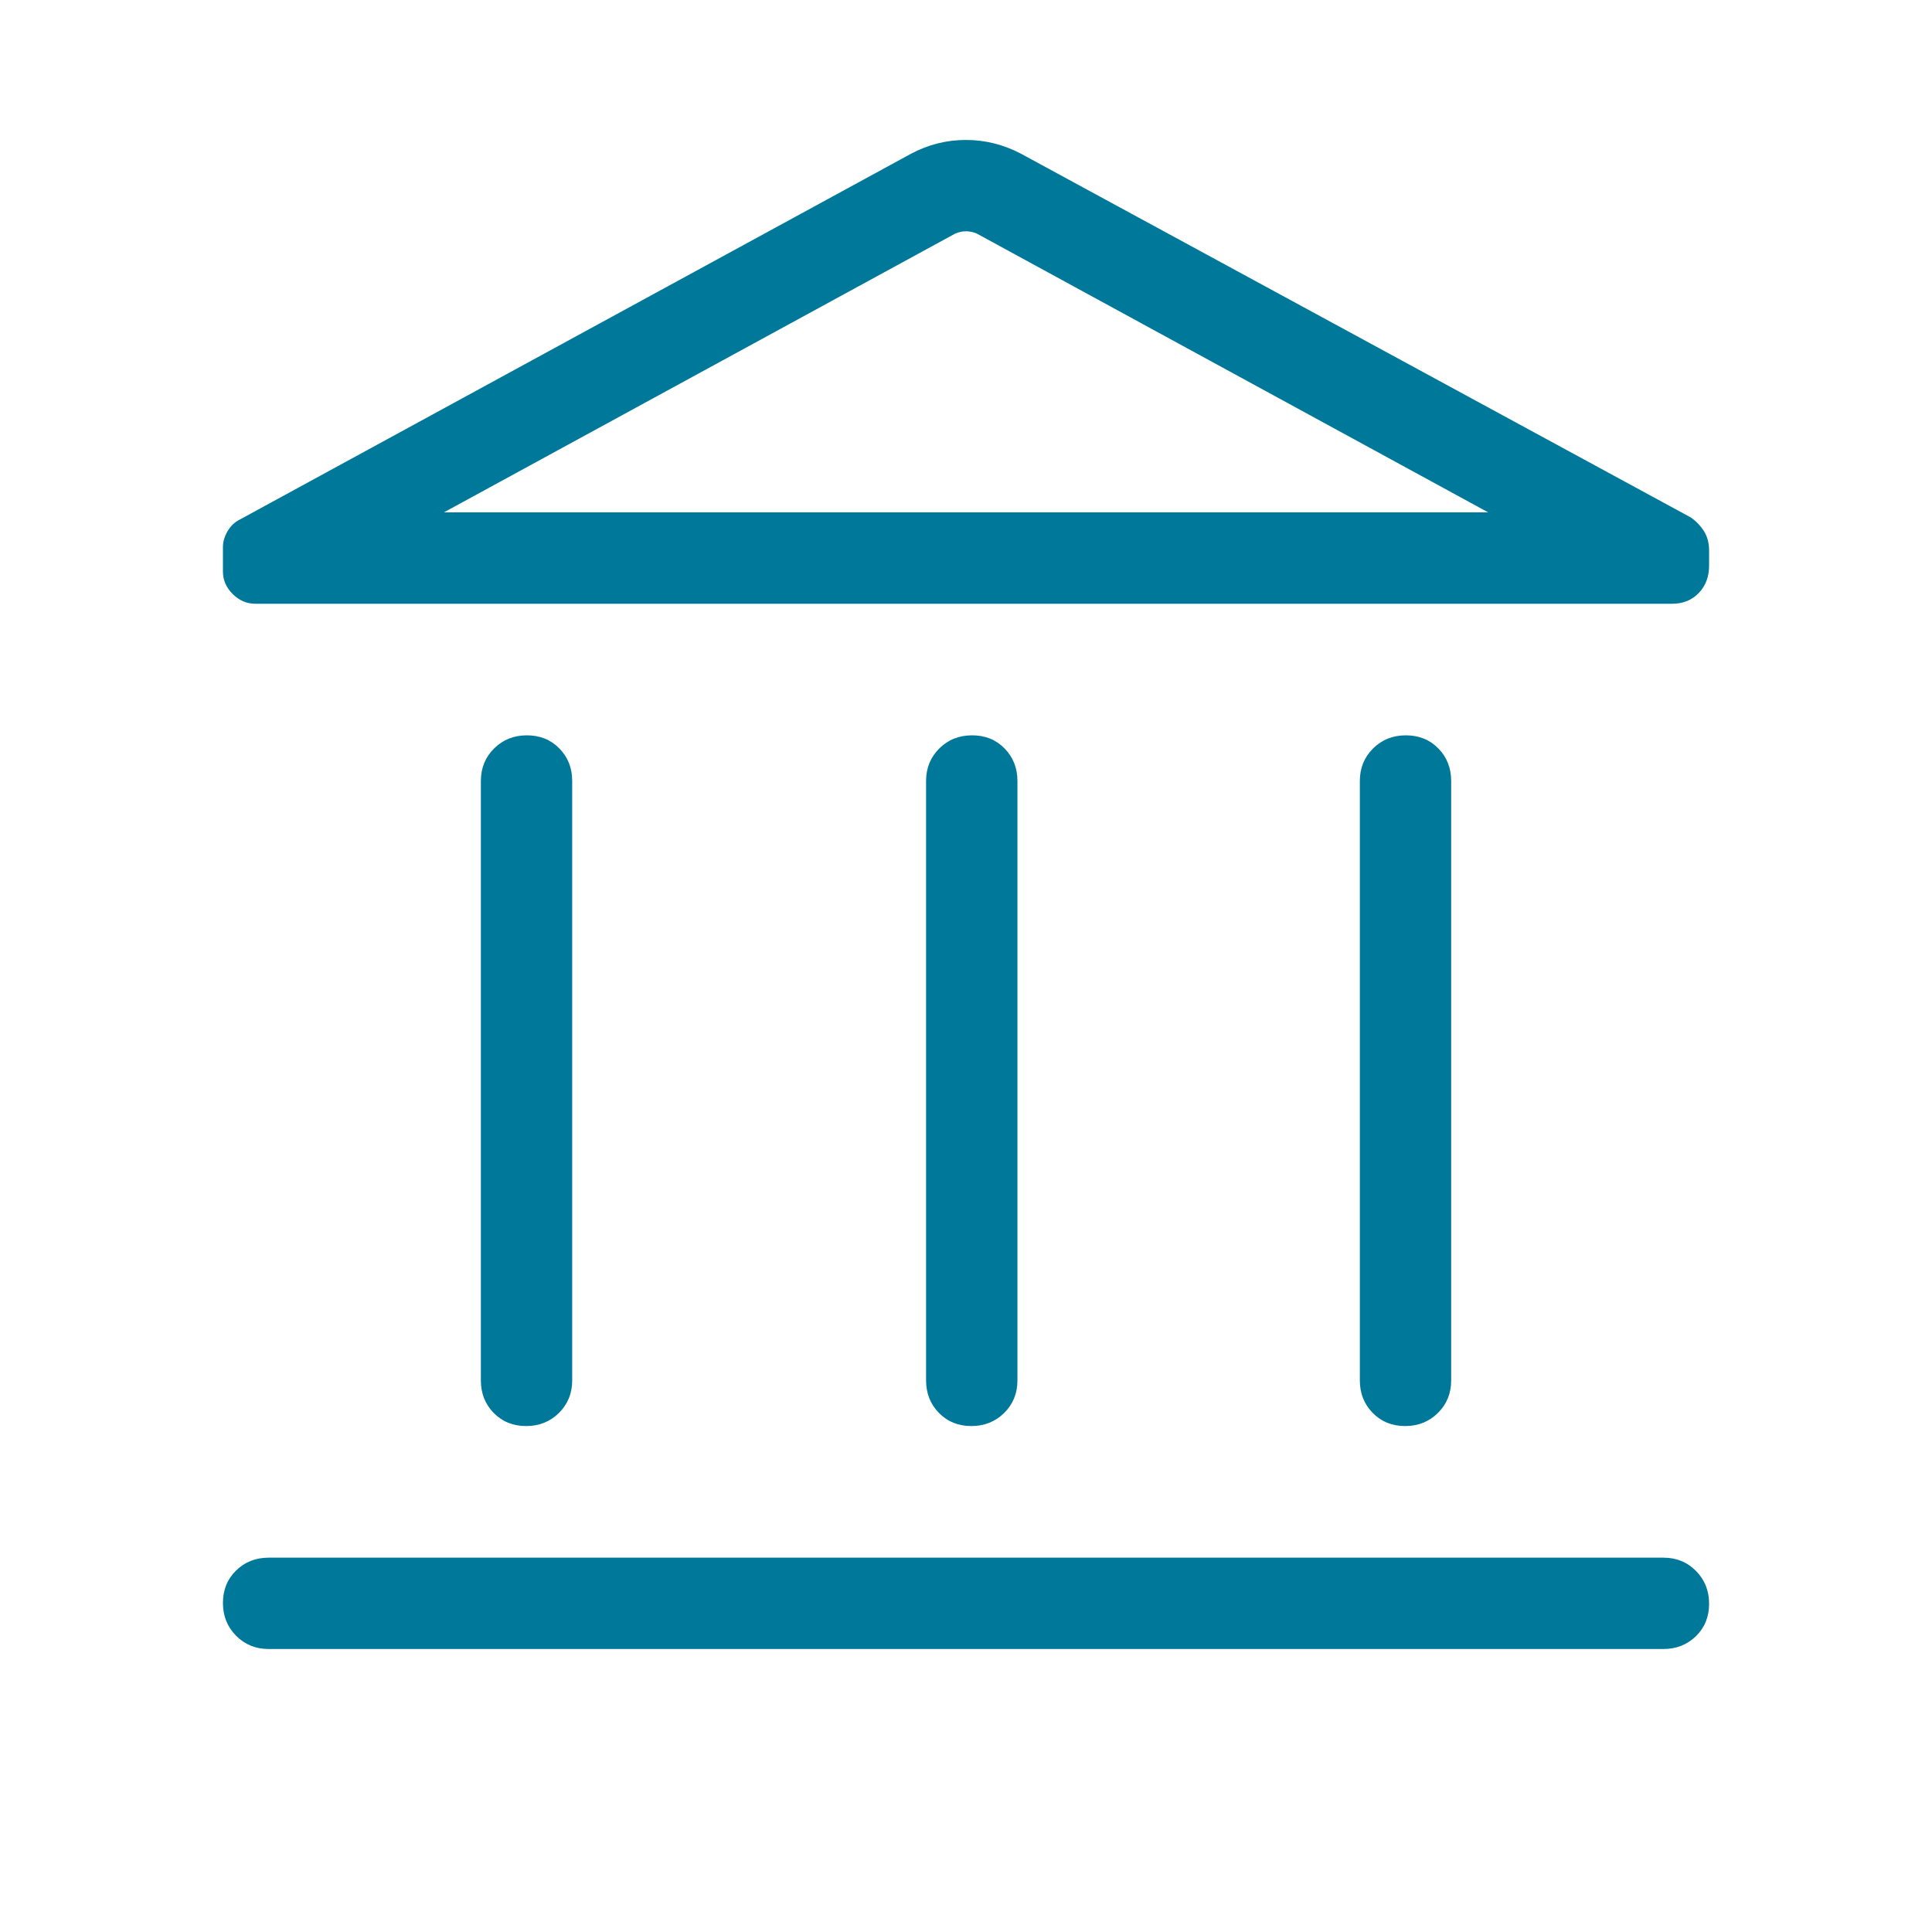 <svg width="48" height="48" viewBox="0 0 48 48" fill="none" xmlns="http://www.w3.org/2000/svg">
<mask id="mask0_2307_1275" style="mask-type:alpha" maskUnits="userSpaceOnUse" x="0" y="0" width="48" height="48">
<rect width="48" height="48" fill="#D9D9D9"/>
</mask>
<g mask="url(#mask0_2307_1275)">
<path d="M11.947 34.296V19.404C11.947 19.082 12.057 18.812 12.276 18.595C12.495 18.377 12.767 18.269 13.091 18.269C13.415 18.269 13.684 18.377 13.897 18.595C14.11 18.812 14.216 19.082 14.216 19.404V34.296C14.216 34.617 14.106 34.887 13.887 35.104C13.668 35.321 13.396 35.43 13.072 35.43C12.747 35.43 12.479 35.321 12.266 35.104C12.053 34.887 11.947 34.617 11.947 34.296ZM23.008 34.296V19.404C23.008 19.082 23.118 18.812 23.337 18.595C23.556 18.377 23.828 18.269 24.153 18.269C24.477 18.269 24.745 18.377 24.958 18.595C25.171 18.812 25.278 19.082 25.278 19.404V34.296C25.278 34.617 25.168 34.887 24.949 35.104C24.729 35.321 24.457 35.43 24.133 35.43C23.809 35.43 23.54 35.321 23.328 35.104C23.115 34.887 23.008 34.617 23.008 34.296ZM6.674 40.969C6.352 40.969 6.083 40.859 5.866 40.64C5.648 40.42 5.539 40.149 5.539 39.825C5.539 39.5 5.648 39.232 5.866 39.019C6.083 38.806 6.352 38.7 6.674 38.7H41.328C41.649 38.7 41.918 38.809 42.136 39.029C42.353 39.248 42.462 39.52 42.462 39.844C42.462 40.168 42.353 40.437 42.136 40.65C41.918 40.862 41.649 40.969 41.328 40.969H6.674ZM33.785 34.296V19.404C33.785 19.082 33.895 18.812 34.114 18.595C34.333 18.377 34.605 18.269 34.93 18.269C35.254 18.269 35.522 18.377 35.735 18.595C35.948 18.812 36.054 19.082 36.054 19.404V34.296C36.054 34.617 35.944 34.887 35.725 35.104C35.506 35.321 35.234 35.43 34.91 35.43C34.586 35.43 34.317 35.321 34.105 35.104C33.892 34.887 33.785 34.617 33.785 34.296ZM41.547 15H6.343C6.129 15 5.942 14.919 5.781 14.759C5.62 14.598 5.539 14.412 5.539 14.201V13.59C5.539 13.46 5.577 13.329 5.654 13.197C5.731 13.065 5.835 12.968 5.966 12.904L22.635 3.819C23.064 3.591 23.518 3.477 23.997 3.477C24.476 3.477 24.932 3.591 25.366 3.819L42.004 12.854C42.14 12.948 42.25 13.063 42.335 13.198C42.42 13.332 42.462 13.494 42.462 13.684V14.05C42.462 14.327 42.377 14.554 42.206 14.732C42.035 14.91 41.816 15 41.547 15ZM11.028 12.73H36.974L24.27 5.804C24.18 5.765 24.09 5.746 24.001 5.746C23.911 5.746 23.821 5.765 23.731 5.804L11.028 12.73Z" fill="#007899"/>
</g>
</svg>
